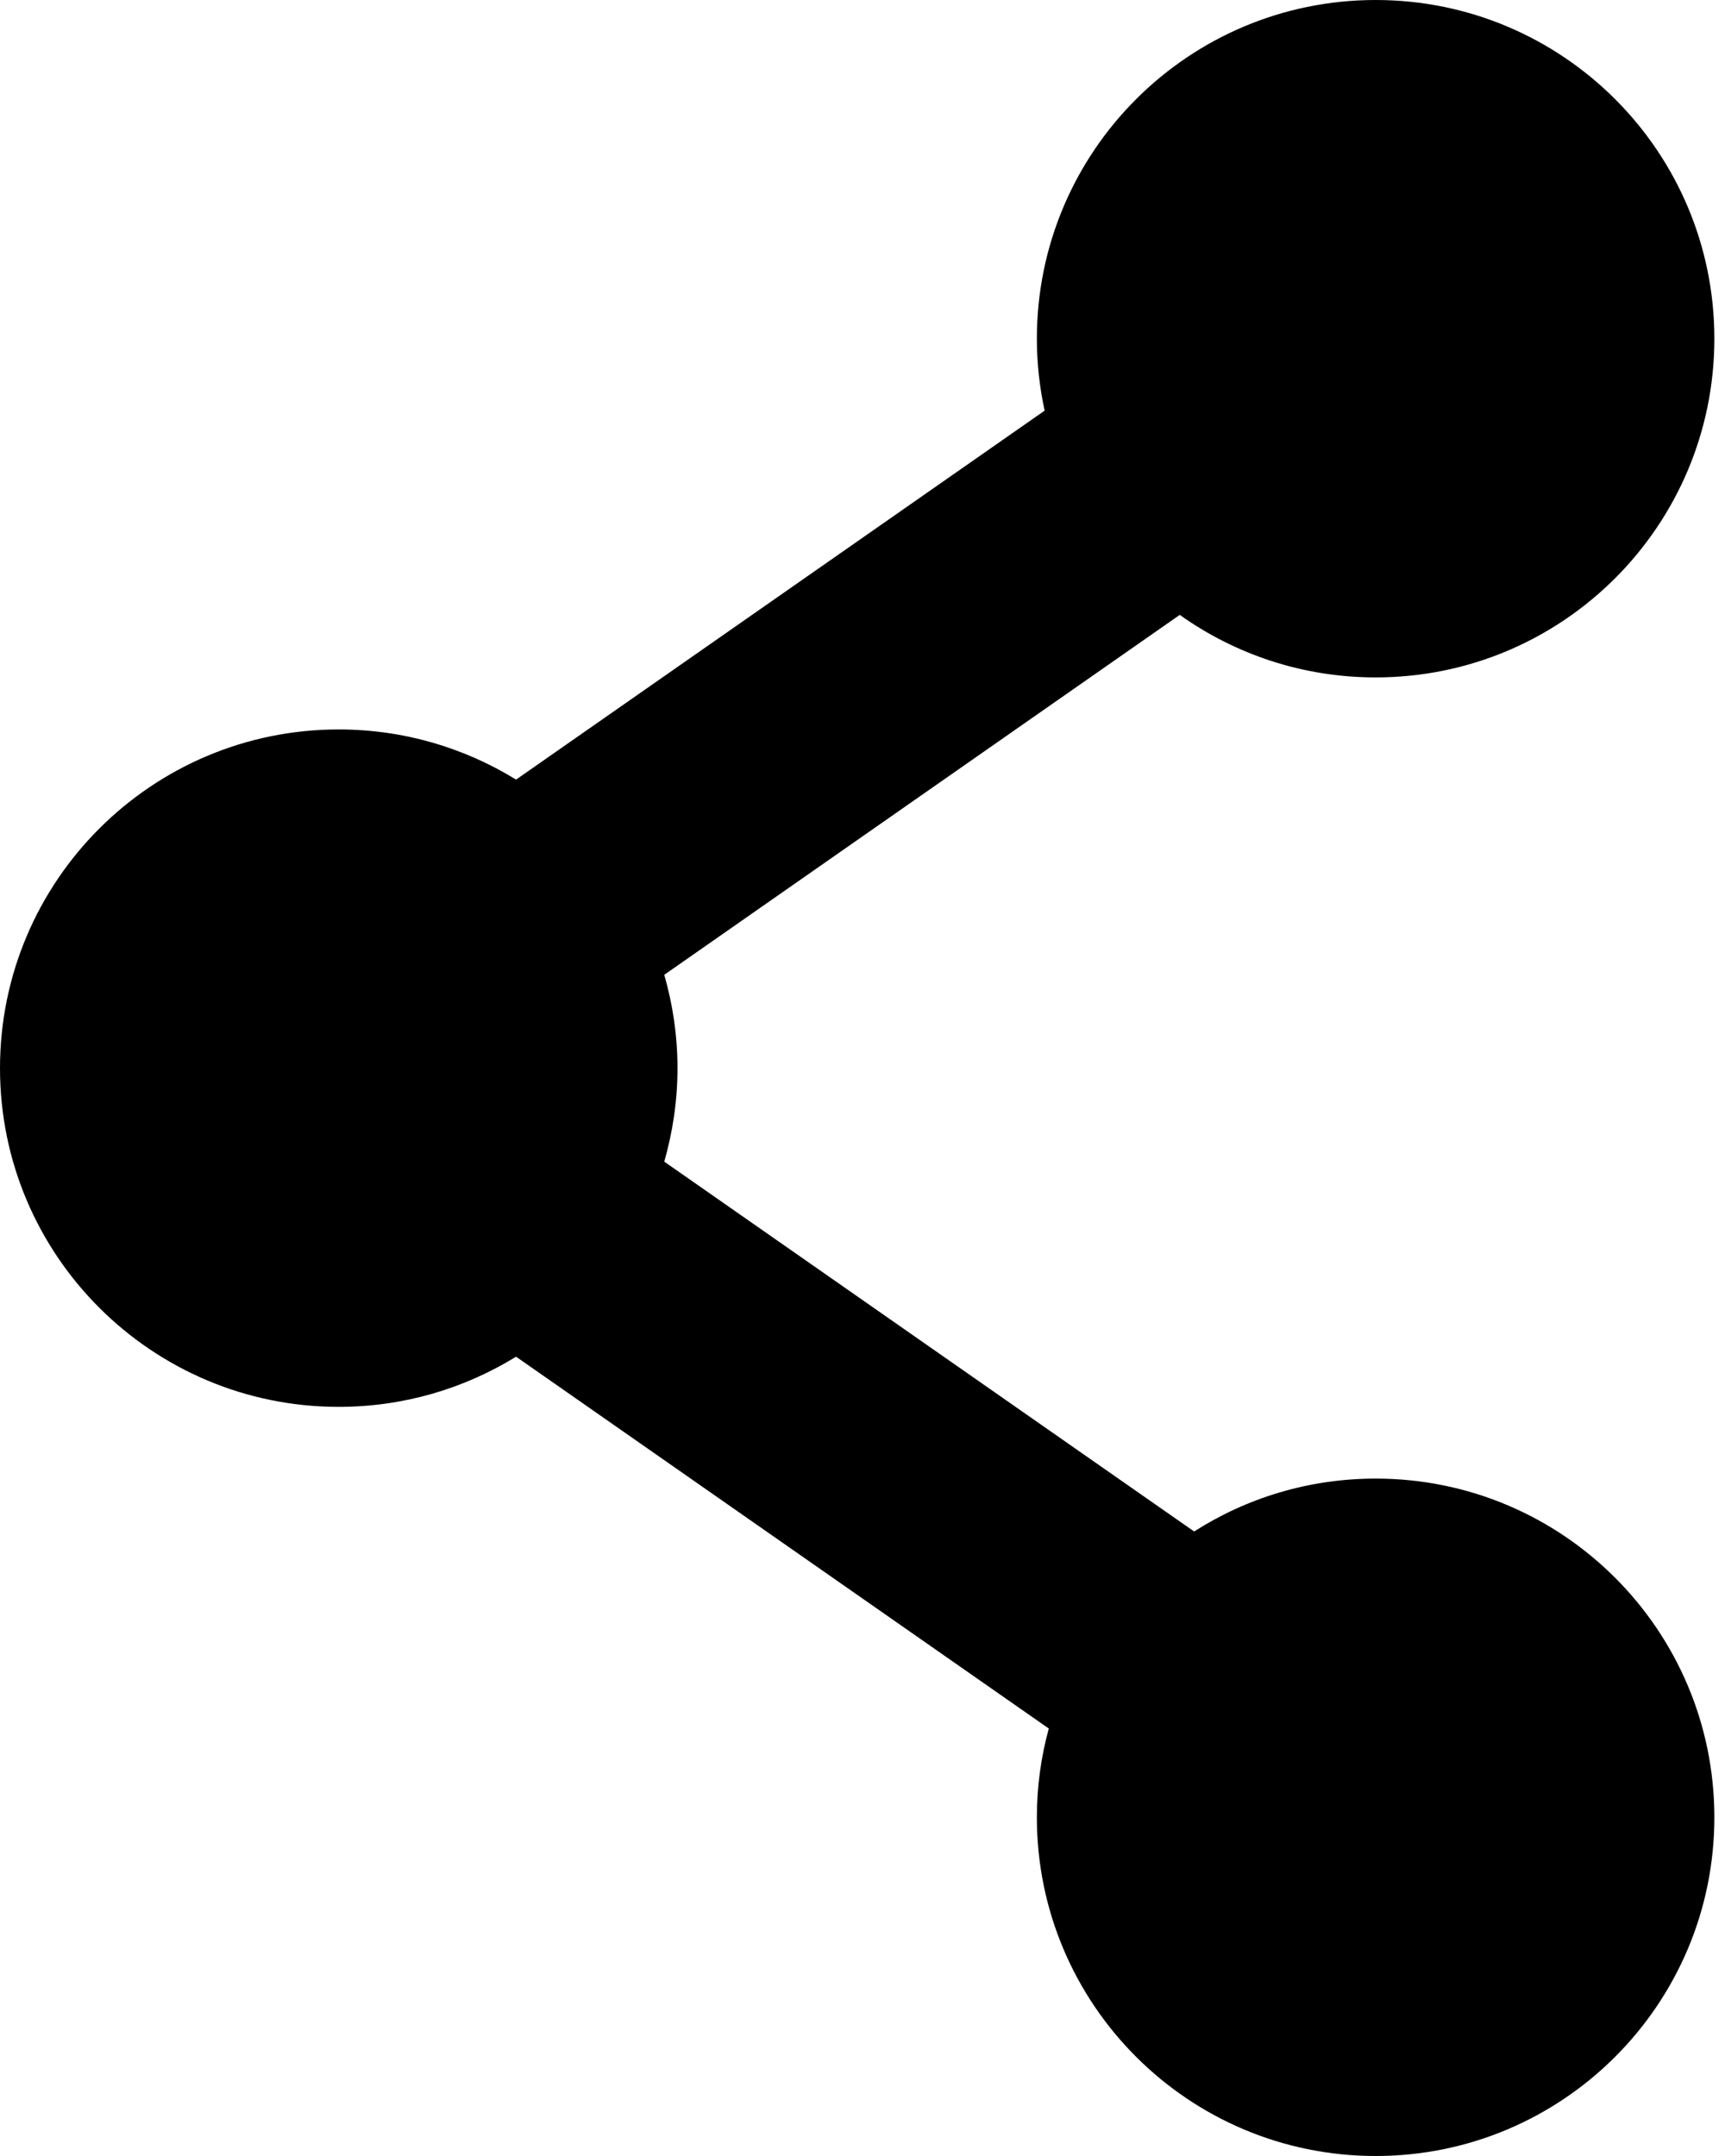 <svg width="12" height="15" viewBox="0 0 12 15" fill="none" xmlns="http://www.w3.org/2000/svg">
<path d="M9.57 10.287C9.105 10.287 8.672 10.422 8.307 10.655L4.621 8.082C4.68 7.875 4.713 7.657 4.713 7.432C4.713 7.206 4.68 6.988 4.621 6.782L8.207 4.278C8.592 4.552 9.062 4.713 9.57 4.713C10.871 4.713 11.926 3.658 11.926 2.356C11.926 1.055 10.871 0 9.57 0C8.268 0 7.213 1.055 7.213 2.356C7.213 2.528 7.232 2.696 7.267 2.857L3.59 5.424C3.231 5.203 2.809 5.075 2.356 5.075C1.055 5.075 0 6.13 0 7.432C0 8.733 1.055 9.788 2.356 9.788C2.809 9.788 3.231 9.66 3.59 9.439L7.296 12.026C7.242 12.223 7.213 12.43 7.213 12.644C7.213 13.945 8.268 15 9.57 15C10.871 15 11.926 13.945 11.926 12.644C11.926 11.342 10.871 10.287 9.57 10.287Z" fill="black"/>
</svg>
